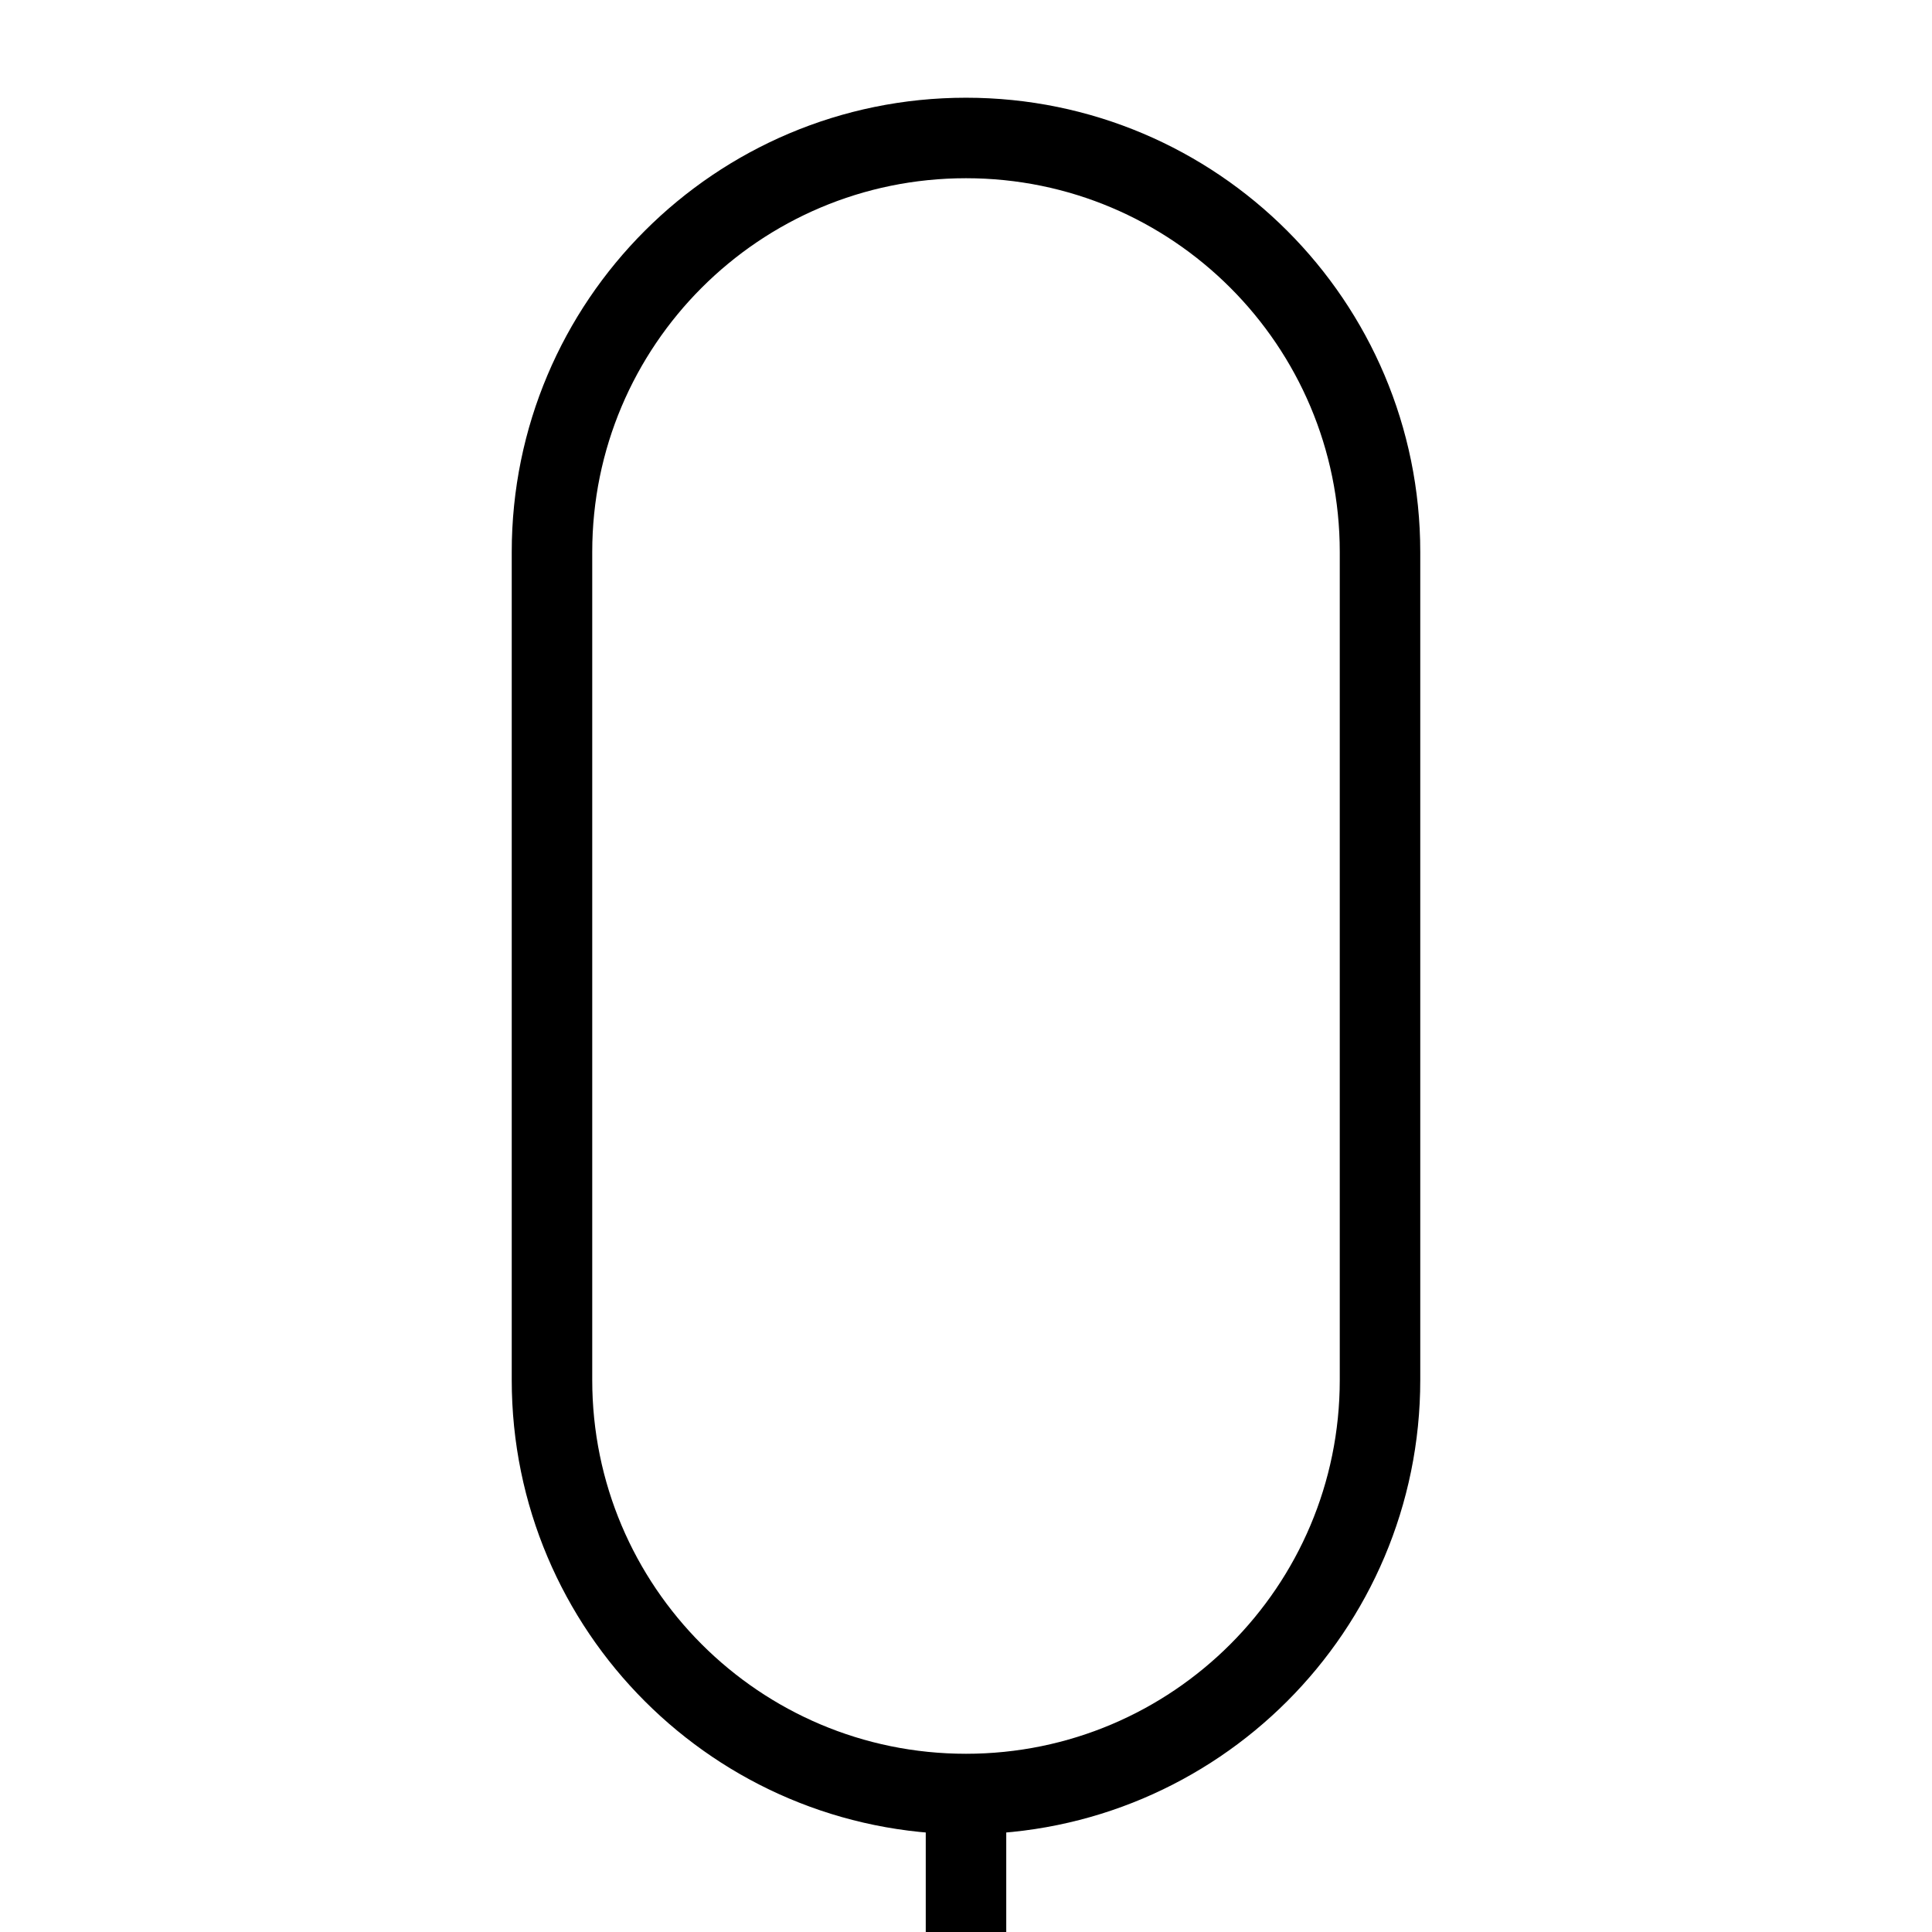 <svg xmlns="http://www.w3.org/2000/svg" fill="none" viewBox="0 0 24 24" id="Q--Streamline-Ultimate.svg" height="24" width="24"><desc>Q Streamline Icon: https://streamlinehq.com</desc><path stroke="#000000" stroke-linecap="round" stroke-linejoin="round" d="M12 22.429V24c0 1.894 1.535 3.429 3.429 3.429h0.571M6.857 17.143V6.857c0 -2.84 2.303 -5.143 5.143 -5.143s5.143 2.303 5.143 5.143v10.286C17.143 19.983 14.84 22.286 12 22.286s-5.143 -2.303 -5.143 -5.143Z" stroke-width="1"></path></svg>